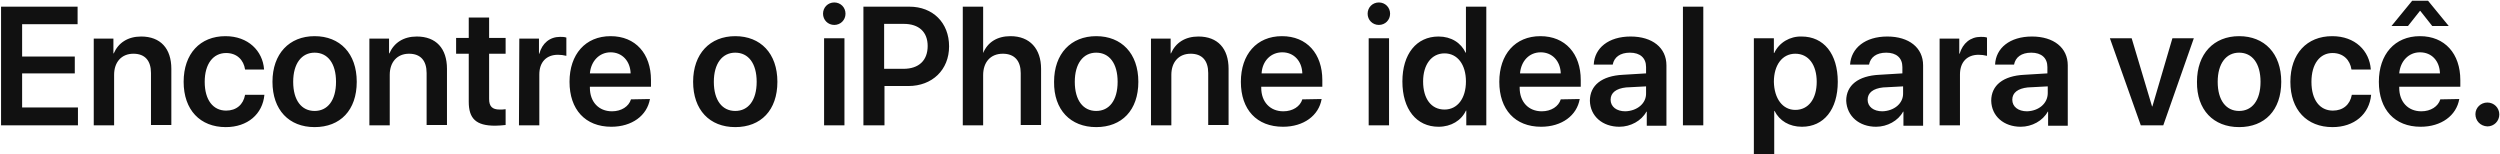 <?xml version="1.0" encoding="utf-8"?>
<!-- Generator: Adobe Illustrator 21.1.0, SVG Export Plug-In . SVG Version: 6.00 Build 0)  -->
<svg version="1.1" id="Layer_1" xmlns="http://www.w3.org/2000/svg" xmlns:xlink="http://www.w3.org/1999/xlink" x="0px" y="0px"
	 viewBox="0 0 712 44" style="enable-background:new 0 0 712 44;" xml:space="preserve">
<style type="text/css">
	.st0{fill:#111111;}
</style>
<path id="RX-S11_Title_1" class="st0" d="M22.2,30.6H6.3v-9.7h15v-4.8h-15V6.9h15.8V1.9H0.3v33.8h21.9V30.6z M26.7,35.7h5.8V21.3
	c0-3.6,2.1-6,5.5-6c3.3,0,5,2,5,5.5v14.8h5.8v-16c0-5.8-3.1-9.2-8.6-9.2c-3.8,0-6.5,1.8-7.8,4.8h-0.1v-4.2h-5.6L26.7,35.7L26.7,35.7
	z M75.2,19.7c-0.4-5.2-4.5-9.4-11-9.4c-7.2,0-11.9,5-11.9,13c0,8,4.7,12.9,12,12.9c6.2,0,10.5-3.7,11-9.2h-5.5
	c-0.5,2.8-2.5,4.5-5.4,4.5c-3.7,0-6.1-3-6.1-8.2c0-5.1,2.4-8.2,6.1-8.2c3.1,0,5,2,5.4,4.7H75.2z M89.6,36.2c7.3,0,12-4.8,12-12.9
	s-4.8-13-12-13s-12,5-12,13C77.6,31.3,82.3,36.2,89.6,36.2L89.6,36.2z M89.6,31.6c-3.7,0-6.1-3-6.1-8.3c0-5.2,2.4-8.3,6.1-8.3
	c3.7,0,6.1,3,6.1,8.3C95.7,28.6,93.3,31.6,89.6,31.6L89.6,31.6z M105.2,35.7h5.8V21.3c0-3.6,2.1-6,5.5-6c3.3,0,5,2,5,5.5v14.8h5.8
	v-16c0-5.8-3.1-9.2-8.6-9.2c-3.8,0-6.5,1.8-7.8,4.8h-0.1v-4.2h-5.6L105.2,35.7L105.2,35.7z M133.5,5v5.8h-3.6v4.5h3.6V29
	c0,4.8,2.1,6.8,7.5,6.8c1,0,2-0.1,3-0.2v-4.5c-0.6,0.1-1.1,0.1-1.7,0.1c-2.1,0-3-0.9-3-3V15.3h4.7v-4.5h-4.7V5L133.5,5L133.5,5z
	 M147.8,35.7h5.8V21.2c0-3.5,2-5.6,5.3-5.6c0.8,0,1.6,0.1,2.4,0.3v-5.2c-0.6-0.2-1.2-0.2-1.8-0.2c-2.9,0-5.1,1.8-5.9,4.8h-0.1v-4.3
	h-5.6L147.8,35.7L147.8,35.7z M173.9,14.9c3.3,0,5.6,2.5,5.7,6h-11.6C168.3,17.4,170.7,14.9,173.9,14.9L173.9,14.9z M179.7,28.3
	c-0.6,2-2.7,3.4-5.4,3.4c-3.8,0-6.3-2.7-6.3-6.7v-0.3h17.4v-1.9c0-7.5-4.4-12.5-11.5-12.5c-7.2,0-11.7,5.2-11.7,13
	c0,7.9,4.5,12.8,11.9,12.8c5.9,0,10.2-3.2,11-7.9L179.7,28.3L179.7,28.3z M209.4,36.2c7.3,0,12-4.8,12-12.9s-4.8-13-12-13
	s-12,5-12,13C197.4,31.3,202.1,36.2,209.4,36.2L209.4,36.2z M209.4,31.6c-3.7,0-6.1-3-6.1-8.3c0-5.2,2.4-8.3,6.1-8.3
	c3.7,0,6.1,3,6.1,8.3C215.5,28.6,213.1,31.6,209.4,31.6L209.4,31.6z M234.7,35.7h5.8V10.9h-5.8V35.7z M237.6,7.1
	c1.8,0,3.2-1.4,3.2-3.2c0,0,0,0,0,0c0-1.8-1.4-3.2-3.2-3.2c-1.8,0-3.2,1.4-3.2,3.2l0,0C234.4,5.7,235.8,7.1,237.6,7.1L237.6,7.1z
	 M245.9,1.9v33.8h6V24.5h6.8c6.8,0,11.6-4.6,11.6-11.3S265.7,1.9,259,1.9H245.9z M251.9,6.8h5.5c4.3,0,6.8,2.3,6.8,6.3
	c0,4.1-2.5,6.5-6.9,6.5h-5.5V6.8L251.9,6.8z M274.2,35.7h5.8V21.4c0-3.7,2.1-6.1,5.6-6.1c3.4,0,5.1,2.1,5.1,5.5v14.8h5.8v-16
	c0-5.7-3.2-9.3-8.7-9.3c-3.8,0-6.5,1.7-7.8,4.8H280V1.9h-5.8V35.7z M312.2,36.2c7.3,0,12-4.8,12-12.9s-4.8-13-12-13s-12,5-12,13
	C300.1,31.3,304.9,36.2,312.2,36.2L312.2,36.2z M312.2,31.6c-3.7,0-6.1-3-6.1-8.3c0-5.2,2.4-8.3,6.1-8.3c3.7,0,6.1,3,6.1,8.3
	C318.3,28.6,315.9,31.6,312.2,31.6L312.2,31.6z M327.8,35.7h5.8V21.3c0-3.6,2.1-6,5.5-6c3.3,0,5,2,5,5.5v14.8h5.8v-16
	c0-5.8-3.1-9.2-8.6-9.2c-3.8,0-6.5,1.8-7.8,4.8h-0.1v-4.2h-5.6L327.8,35.7L327.8,35.7z M365.2,14.9c3.3,0,5.6,2.5,5.7,6h-11.6
	C359.5,17.4,361.9,14.9,365.2,14.9L365.2,14.9z M370.9,28.3c-0.6,2-2.7,3.4-5.4,3.4c-3.8,0-6.3-2.7-6.3-6.7v-0.3h17.4v-1.9
	c0-7.5-4.4-12.5-11.5-12.5c-7.2,0-11.7,5.2-11.7,13c0,7.9,4.5,12.8,12,12.8c5.9,0,10.2-3.2,11-7.9L370.9,28.3L370.9,28.3z
	 M389.8,35.7h5.8V10.9h-5.8V35.7z M392.7,7.1c1.8,0,3.2-1.4,3.2-3.2c0,0,0,0,0,0c0-1.8-1.4-3.2-3.2-3.2c-1.8,0-3.2,1.4-3.2,3.2l0,0
	C389.5,5.7,390.9,7.1,392.7,7.1L392.7,7.1z M409.7,36.1c3.6,0,6.5-1.8,7.8-4.6h0.1v4.2h5.7V1.9h-5.8V15h-0.1
	c-1.3-2.8-4.1-4.6-7.7-4.6c-6.3,0-10.3,5-10.3,12.8C399.4,31.1,403.4,36.1,409.7,36.1L409.7,36.1z M411.4,15.2c3.7,0,6.1,3.2,6.1,8
	s-2.4,8-6.1,8c-3.8,0-6.1-3.1-6.1-8C405.3,18.4,407.7,15.2,411.4,15.2L411.4,15.2z M438.8,14.9c3.3,0,5.6,2.5,5.7,6h-11.6
	C433.2,17.4,435.5,14.9,438.8,14.9L438.8,14.9z M444.5,28.3c-0.6,2-2.7,3.4-5.4,3.4c-3.8,0-6.3-2.7-6.3-6.7v-0.3h17.4v-1.9
	c0-7.5-4.4-12.5-11.5-12.5c-7.2,0-11.7,5.2-11.7,13c0,7.9,4.5,12.8,11.9,12.8c5.9,0,10.2-3.2,11-7.9L444.5,28.3L444.5,28.3z
	 M462.9,31.7c-2.5,0-4.2-1.3-4.2-3.3s1.6-3.2,4.4-3.5l5.7-0.3v1.9C468.9,29.5,466.2,31.6,462.9,31.7L462.9,31.7z M461.2,36.1
	c3.2,0,6.3-1.7,7.7-4.3h0.1v4h5.6V18.6c0-5-4-8.2-10.2-8.2c-6.3,0-10.3,3.3-10.5,8h5.4c0.4-2.1,2.1-3.4,4.9-3.4
	c2.9,0,4.6,1.5,4.6,4.1v1.8l-6.6,0.4c-6,0.3-9.4,3-9.4,7.4C452.9,33.1,456.4,36.1,461.2,36.1L461.2,36.1z M479.3,35.7h5.8V1.9h-5.8
	V35.7z M513.1,10.4c-3.3-0.1-6.4,1.7-7.8,4.7h-0.1v-4.2h-5.7v33h5.8V31.6h0.1c1.4,2.8,4.2,4.5,7.8,4.5c6.2,0,10.2-4.9,10.2-12.8
	C523.4,15.3,519.4,10.4,513.1,10.4L513.1,10.4z M511.3,31.3c-3.6,0-6-3.2-6.1-8c0-4.8,2.4-8,6.1-8c3.8,0,6.1,3.2,6.1,8
	S515.1,31.3,511.3,31.3L511.3,31.3z M536.1,31.7c-2.5,0-4.2-1.3-4.2-3.3s1.6-3.2,4.4-3.5l5.7-0.3v1.9
	C542.1,29.5,539.4,31.6,536.1,31.7L536.1,31.7z M534.3,36.1c3.2,0,6.3-1.7,7.7-4.3h0.1v4h5.6V18.6c0-5-4-8.2-10.2-8.2
	c-6.3,0-10.3,3.3-10.6,8h5.4c0.4-2.1,2.1-3.4,4.9-3.4c2.9,0,4.6,1.5,4.6,4.1v1.8l-6.6,0.4c-6,0.3-9.4,3-9.4,7.4
	C526,33.1,529.5,36.1,534.3,36.1L534.3,36.1z M552.4,35.7h5.8V21.2c0-3.5,2-5.6,5.3-5.6c0.8,0,1.6,0.1,2.4,0.3v-5.2
	c-0.6-0.2-1.2-0.2-1.8-0.2c-2.9,0-5.1,1.8-6,4.8H558v-4.3h-5.6L552.4,35.7L552.4,35.7z M577.3,31.7c-2.5,0-4.2-1.3-4.2-3.3
	s1.6-3.2,4.4-3.5l5.7-0.3v1.9C583.2,29.5,580.6,31.6,577.3,31.7L577.3,31.7z M575.5,36.1c3.2,0,6.3-1.7,7.7-4.3h0.1v4h5.6V18.6
	c0-5-4-8.2-10.2-8.2c-6.3,0-10.3,3.3-10.5,8h5.4c0.4-2.1,2.1-3.4,4.9-3.4c2.9,0,4.6,1.5,4.6,4.1v1.8l-6.6,0.4c-6,0.3-9.4,3-9.4,7.4
	C567.2,33.1,570.7,36.1,575.5,36.1L575.5,36.1z M624.8,10.9h-6.1L613,30.3h-0.1l-5.8-19.4h-6.2l8.8,24.8h6.4L624.8,10.9z
	 M637.7,36.2c7.3,0,12-4.8,12-12.9s-4.8-13-12-13s-12,5-12,13C625.6,31.3,630.4,36.2,637.7,36.2L637.7,36.2z M637.7,31.6
	c-3.7,0-6.1-3-6.1-8.3c0-5.2,2.4-8.3,6.1-8.3c3.7,0,6.1,3,6.1,8.3C643.8,28.6,641.4,31.6,637.7,31.6L637.7,31.6z M675.2,19.7
	c-0.4-5.2-4.4-9.4-11-9.4c-7.2,0-11.9,5-11.9,13c0,8,4.7,12.9,12,12.9c6.2,0,10.5-3.7,11-9.2h-5.5c-0.5,2.8-2.5,4.5-5.4,4.5
	c-3.7,0-6.1-3-6.1-8.2c0-5.1,2.4-8.2,6-8.2c3.1,0,5,2,5.4,4.7H675.2L675.2,19.7z M689.2,14.9c3.4,0,5.6,2.5,5.7,6h-11.6
	C683.6,17.4,686,14.9,689.2,14.9L689.2,14.9z M695,28.3c-0.6,2-2.7,3.4-5.4,3.4c-3.8,0-6.3-2.7-6.3-6.7v-0.3h17.4v-1.9
	c0-7.5-4.4-12.5-11.5-12.5c-7.2,0-11.7,5.2-11.7,13c0,7.9,4.5,12.8,11.9,12.8c5.9,0,10.2-3.2,11-7.9L695,28.3L695,28.3z M691.5,0.2
	H687l-5.9,7.2h4.7l3.4-4.3h0.1l3.4,4.3h4.7L691.5,0.2z M708.4,36c1.9,0,3.4-1.5,3.4-3.4c0-1.9-1.5-3.4-3.4-3.4
	c-1.9,0-3.4,1.5-3.4,3.3C705,34.4,706.4,35.9,708.4,36C708.3,36,708.3,36,708.4,36L708.4,36z"/>
</svg>
